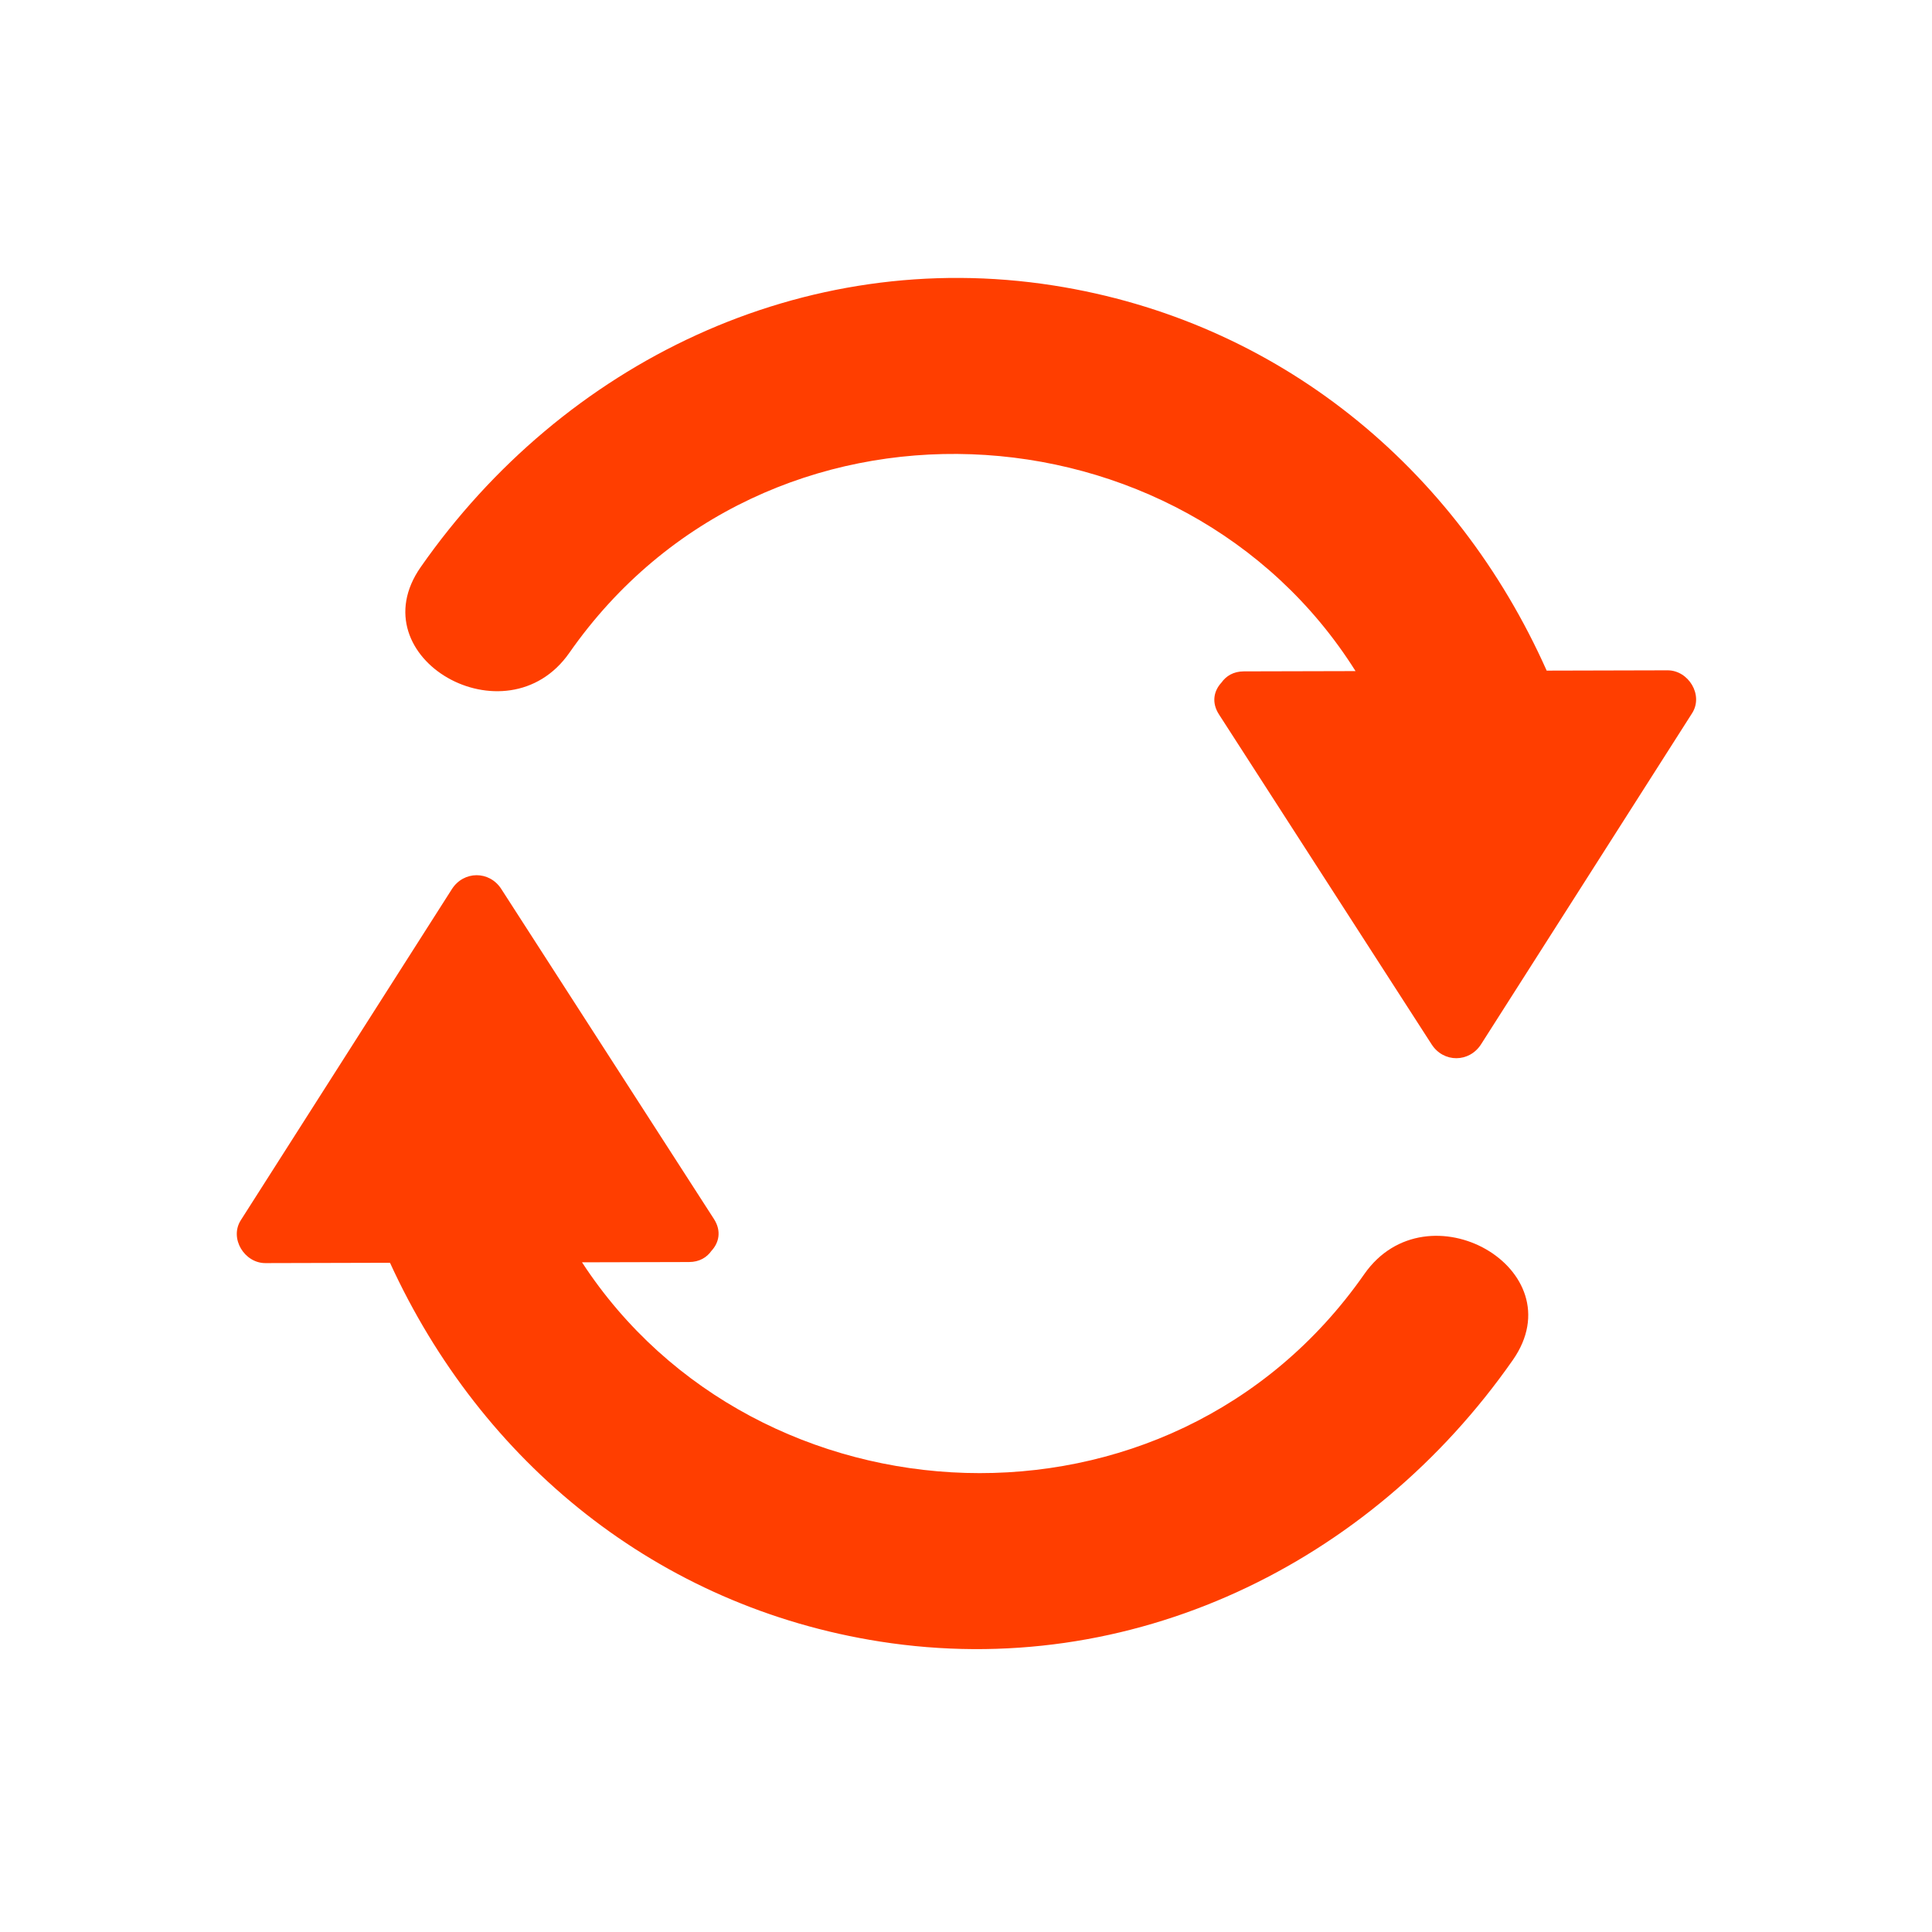 <?xml version="1.0" encoding="iso-8859-1"?>
<!-- Uploaded to: SVG Repo, www.svgrepo.com, Generator: SVG Repo Mixer Tools -->
<svg height="800px" width="800px" version="1.1" id="Layer_1" xmlns="http://www.w3.org/2000/svg" xmlns:xlink="http://www.w3.org/1999/xlink" 
	 viewBox="0 0 473.677 473.677" xml:space="preserve">
<g>
	<path style="fill:#ff3e00;" d="M408.84,164.345c-9.88,0.022-19.756,0.049-29.636,0.075
		c-22.217-49.815-65.828-85.797-120.912-94.428c-61.374-9.614-120.115,18.889-155.14,69.036
		c-15.557,22.269,21.005,43.121,36.431,21.035c48.039-68.774,150.608-62.559,192.76,4.473c-9.125,0.022-18.253,0.045-27.377,0.067
		c-2.554,0.004-4.368,1.144-5.49,2.745c-1.832,1.967-2.532,4.839-0.61,7.816c17.378,26.966,34.759,53.936,52.141,80.902
		c2.921,4.532,9.226,4.495,12.12-0.045c17.243-27.052,34.49-54.104,51.733-81.16C417.714,170.388,413.956,164.334,408.84,164.345z"
		/>
	<path style="fill:#ff3e00;" d="M334.479,312.395c-47.665,68.251-149.037,62.657-191.784-2.909
		c8.747-0.022,17.494-0.045,26.241-0.067c2.547-0.007,4.357-1.137,5.482-2.734c1.836-1.963,2.539-4.843,0.617-7.827
		c-17.374-26.966-34.756-53.94-52.133-80.902c-2.917-4.532-9.226-4.495-12.12,0.045c-17.243,27.052-34.494,54.104-51.741,81.16
		c-2.853,4.476,0.905,10.531,6.021,10.519c10.187-0.026,20.369-0.052,30.556-0.079c22.434,48.996,65.663,84.331,120.164,92.869
		c61.374,9.614,120.115-18.889,155.132-69.036C386.466,311.157,349.901,290.309,334.479,312.395z"/>
</g>
</svg>